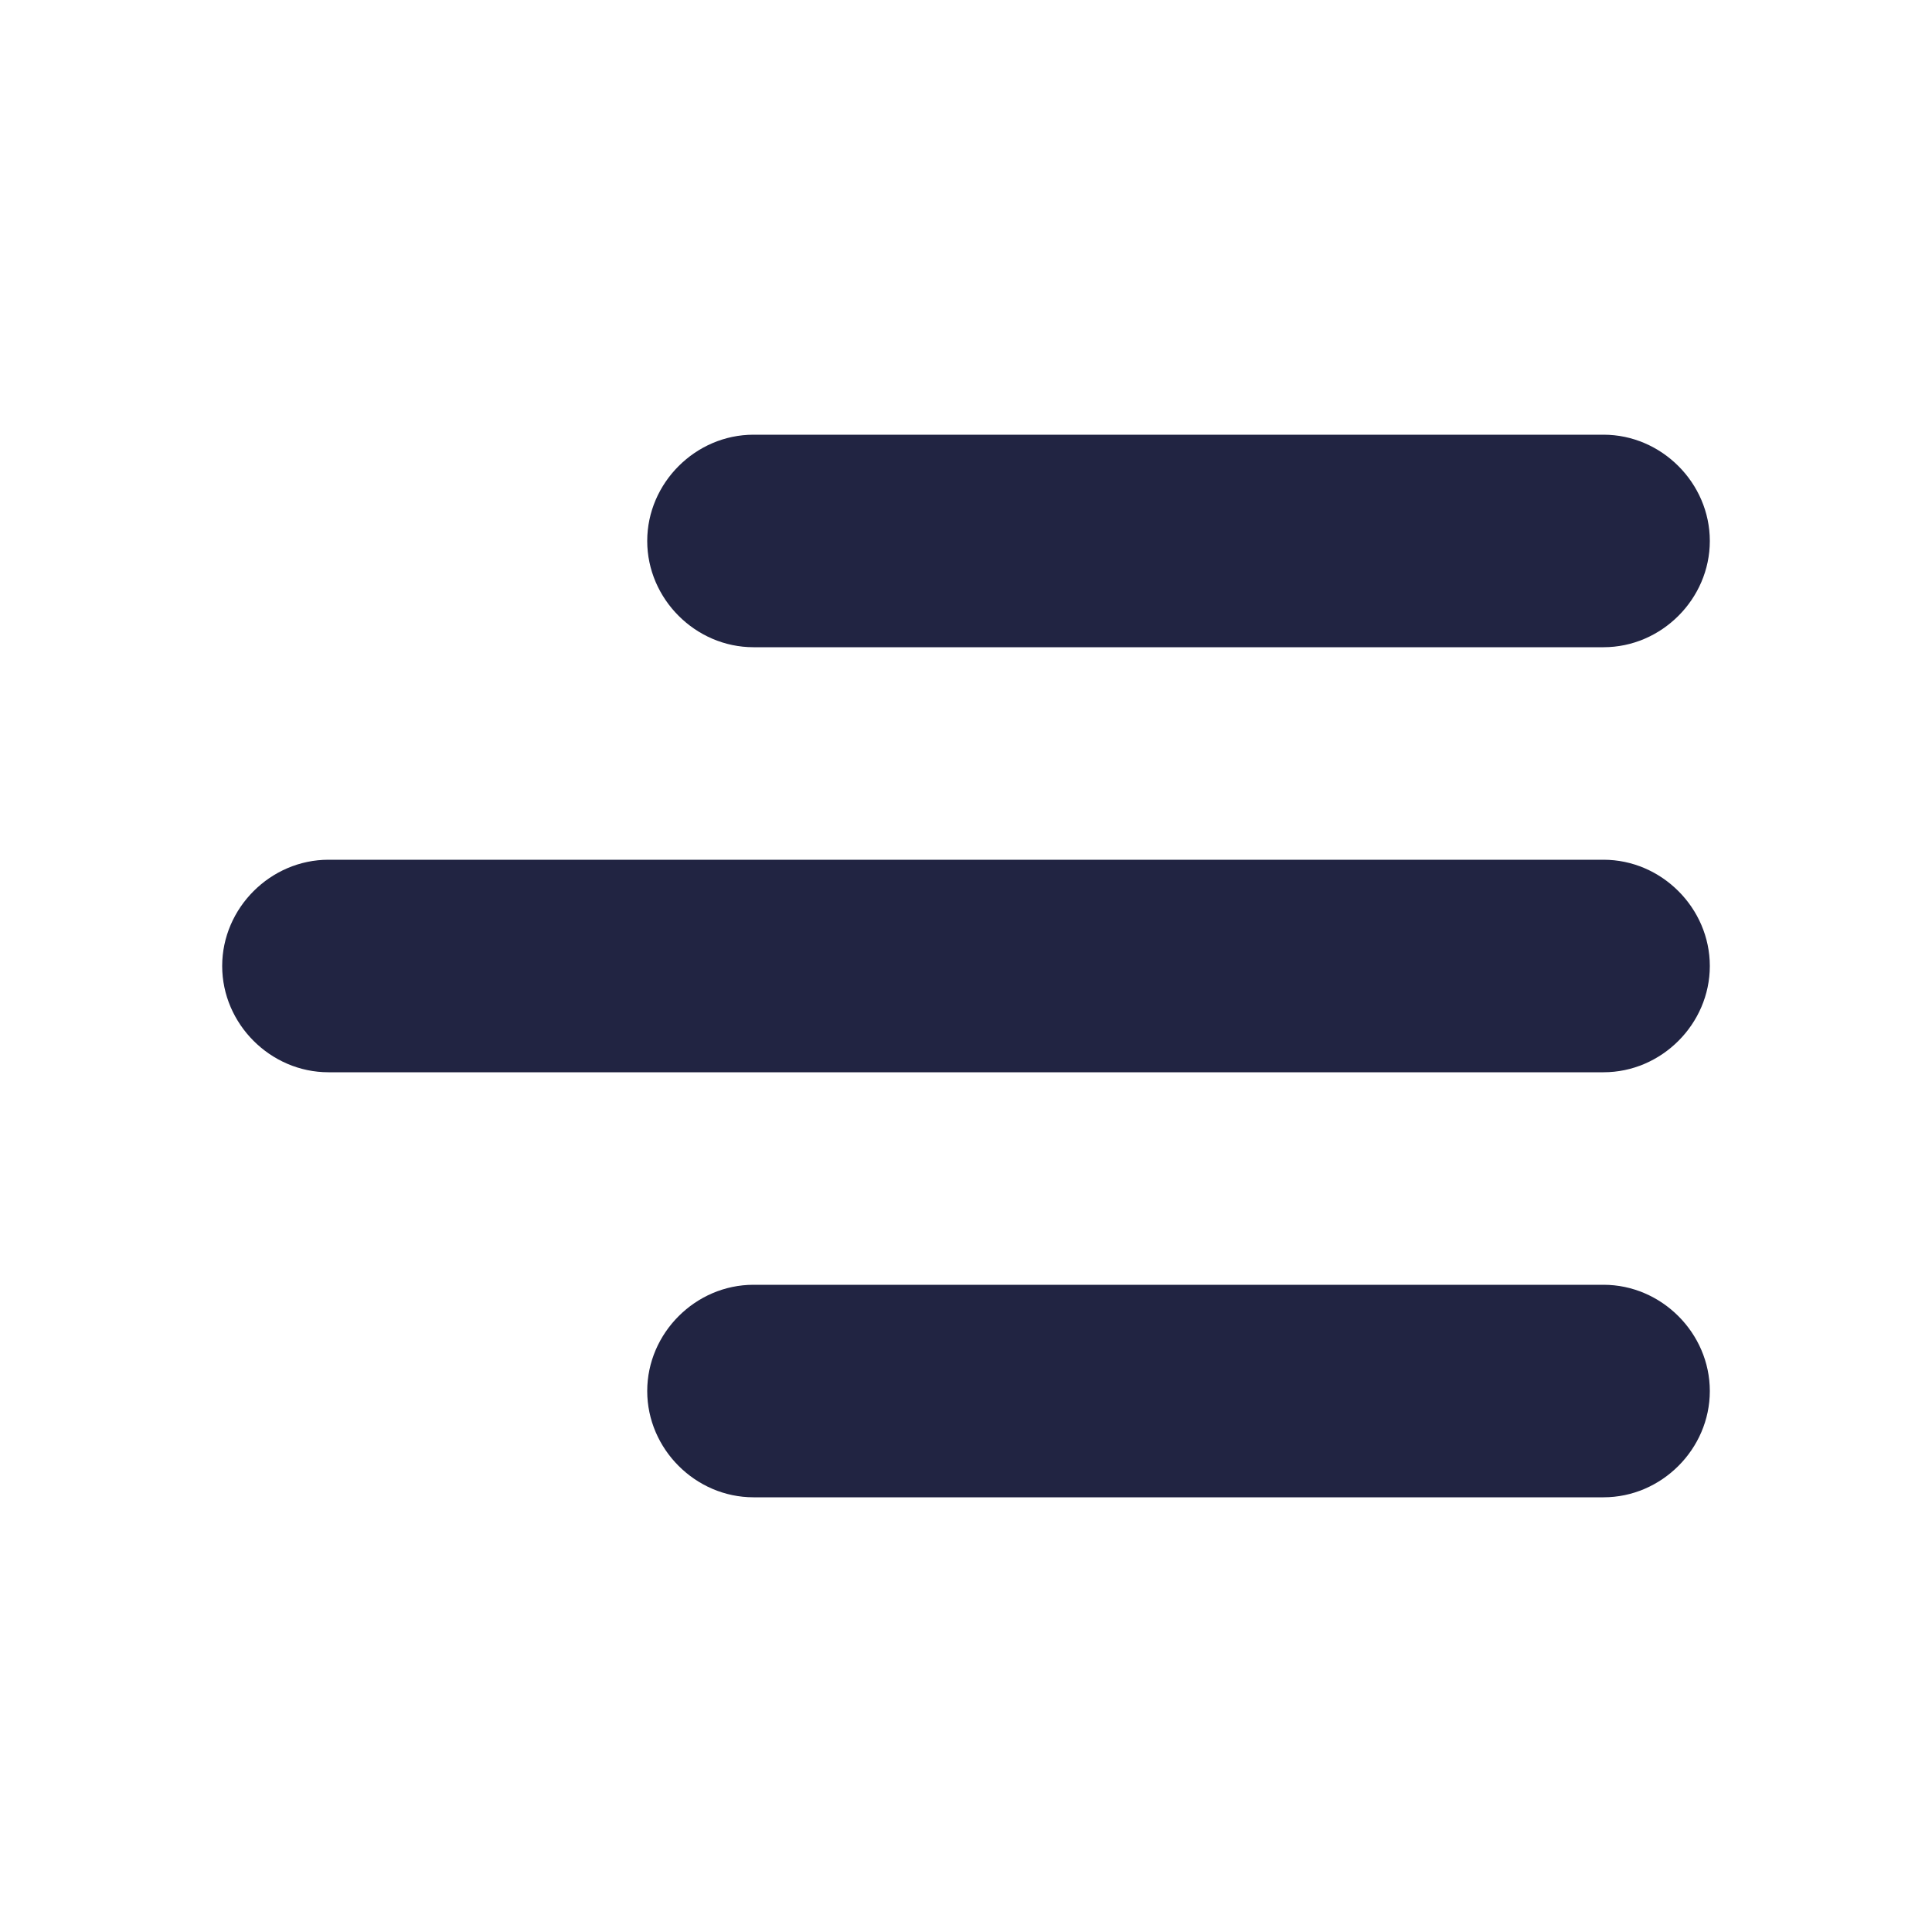 <?xml version="1.0" encoding="utf-8"?>
<!-- Generator: Adobe Illustrator 23.1.1, SVG Export Plug-In . SVG Version: 6.00 Build 0)  -->
<svg version="1.1" id="Layer_1" xmlns="http://www.w3.org/2000/svg" xmlns:xlink="http://www.w3.org/1999/xlink" x="0px" y="0px"
	 viewBox="0 0 20 20" style="enable-background:new 0 0 20 20;" xml:space="preserve">
<style type="text/css">
	.st0{fill:#212442;}
</style>
<g>
	<path class="st0" d="M3.4,11.1h13.2c0.6,0,1.1-0.5,1.1-1.1s-0.5-1.1-1.1-1.1H3.4c-0.6,0-1.1,0.5-1.1,1.1S2.8,11.1,3.4,11.1z"/>
	<path class="st0" d="M7.8,6.7h8.8c0.6,0,1.1-0.5,1.1-1.1s-0.5-1.1-1.1-1.1H7.8C7.2,4.5,6.7,5,6.7,5.6S7.2,6.7,7.8,6.7z"/>
	<path class="st0" d="M16.6,13.3H7.8c-0.6,0-1.1,0.5-1.1,1.1c0,0.6,0.5,1.1,1.1,1.1h8.8c0.6,0,1.1-0.5,1.1-1.1
		C17.7,13.8,17.2,13.3,16.6,13.3z"/>
</g>
</svg>
